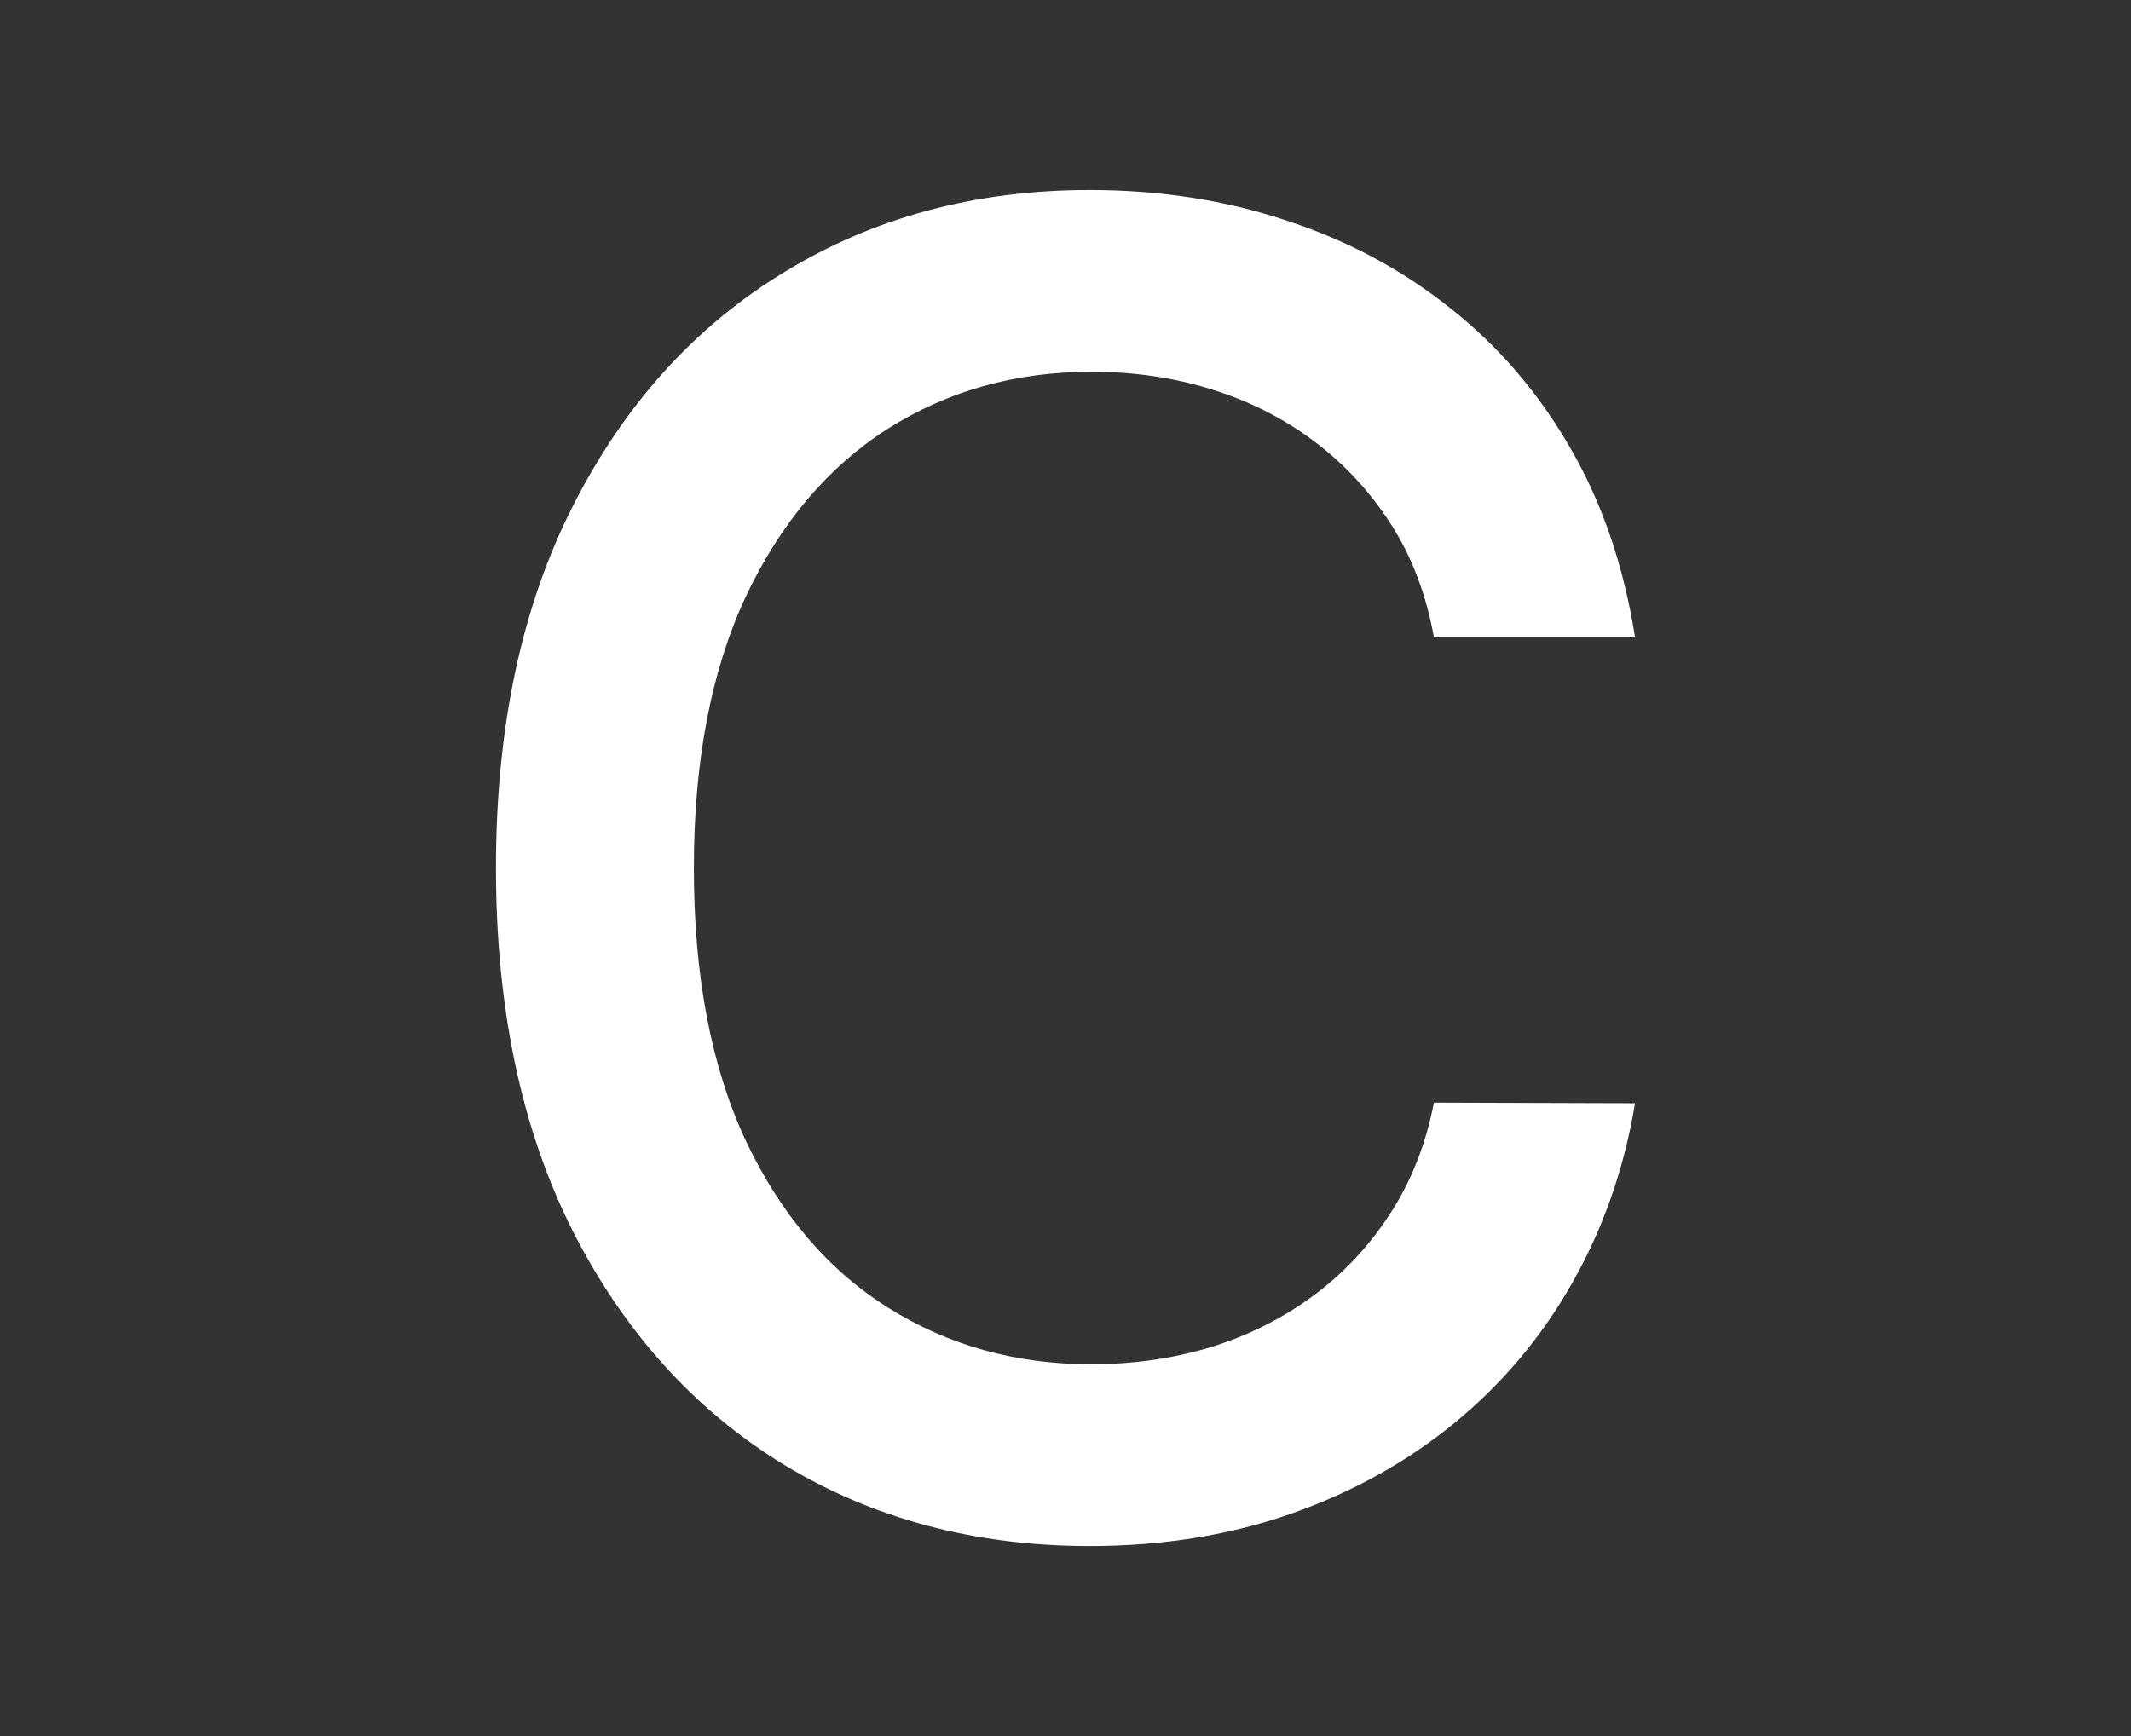 <svg width="216" height="176" viewBox="0 0 216 176" fill="none" xmlns="http://www.w3.org/2000/svg">
<rect x="0" y="0" width="216" height="176" fill="#333333" stroke="none"/>
<g style="mix-blend-mode:overlay">
<path d="M165.729 64.608H145.343C144.558 60.252 143.099 56.419 140.965 53.108C138.83 49.797 136.217 46.988 133.124 44.679C130.031 42.37 126.568 40.628 122.735 39.452C118.945 38.276 114.915 37.688 110.646 37.688C102.936 37.688 96.032 39.626 89.933 43.503C83.879 47.38 79.087 53.064 75.558 60.557C72.074 68.049 70.331 77.197 70.331 88C70.331 98.89 72.074 108.081 75.558 115.574C79.087 123.066 83.9 128.729 89.999 132.562C96.097 136.396 102.958 138.312 110.581 138.312C114.807 138.312 118.814 137.746 122.604 136.614C126.437 135.437 129.9 133.717 132.993 131.452C136.086 129.187 138.7 126.42 140.834 123.153C143.012 119.843 144.515 116.053 145.343 111.784L165.729 111.849C164.64 118.427 162.527 124.482 159.391 130.014C156.298 135.503 152.312 140.251 147.433 144.259C142.598 148.223 137.066 151.294 130.837 153.472C124.608 155.65 117.812 156.739 110.45 156.739C98.863 156.739 88.54 153.994 79.479 148.506C70.418 142.973 63.274 135.067 58.047 124.787C52.863 114.507 50.272 102.244 50.272 88C50.272 73.712 52.885 61.45 58.112 51.213C63.34 40.933 70.484 33.048 79.544 27.56C88.605 22.027 98.907 19.261 110.45 19.261C117.551 19.261 124.172 20.285 130.314 22.332C136.5 24.336 142.054 27.298 146.976 31.219C151.898 35.096 155.971 39.844 159.195 45.463C162.418 51.039 164.596 57.42 165.729 64.608Z" fill="white"/>
</g>
</svg>
